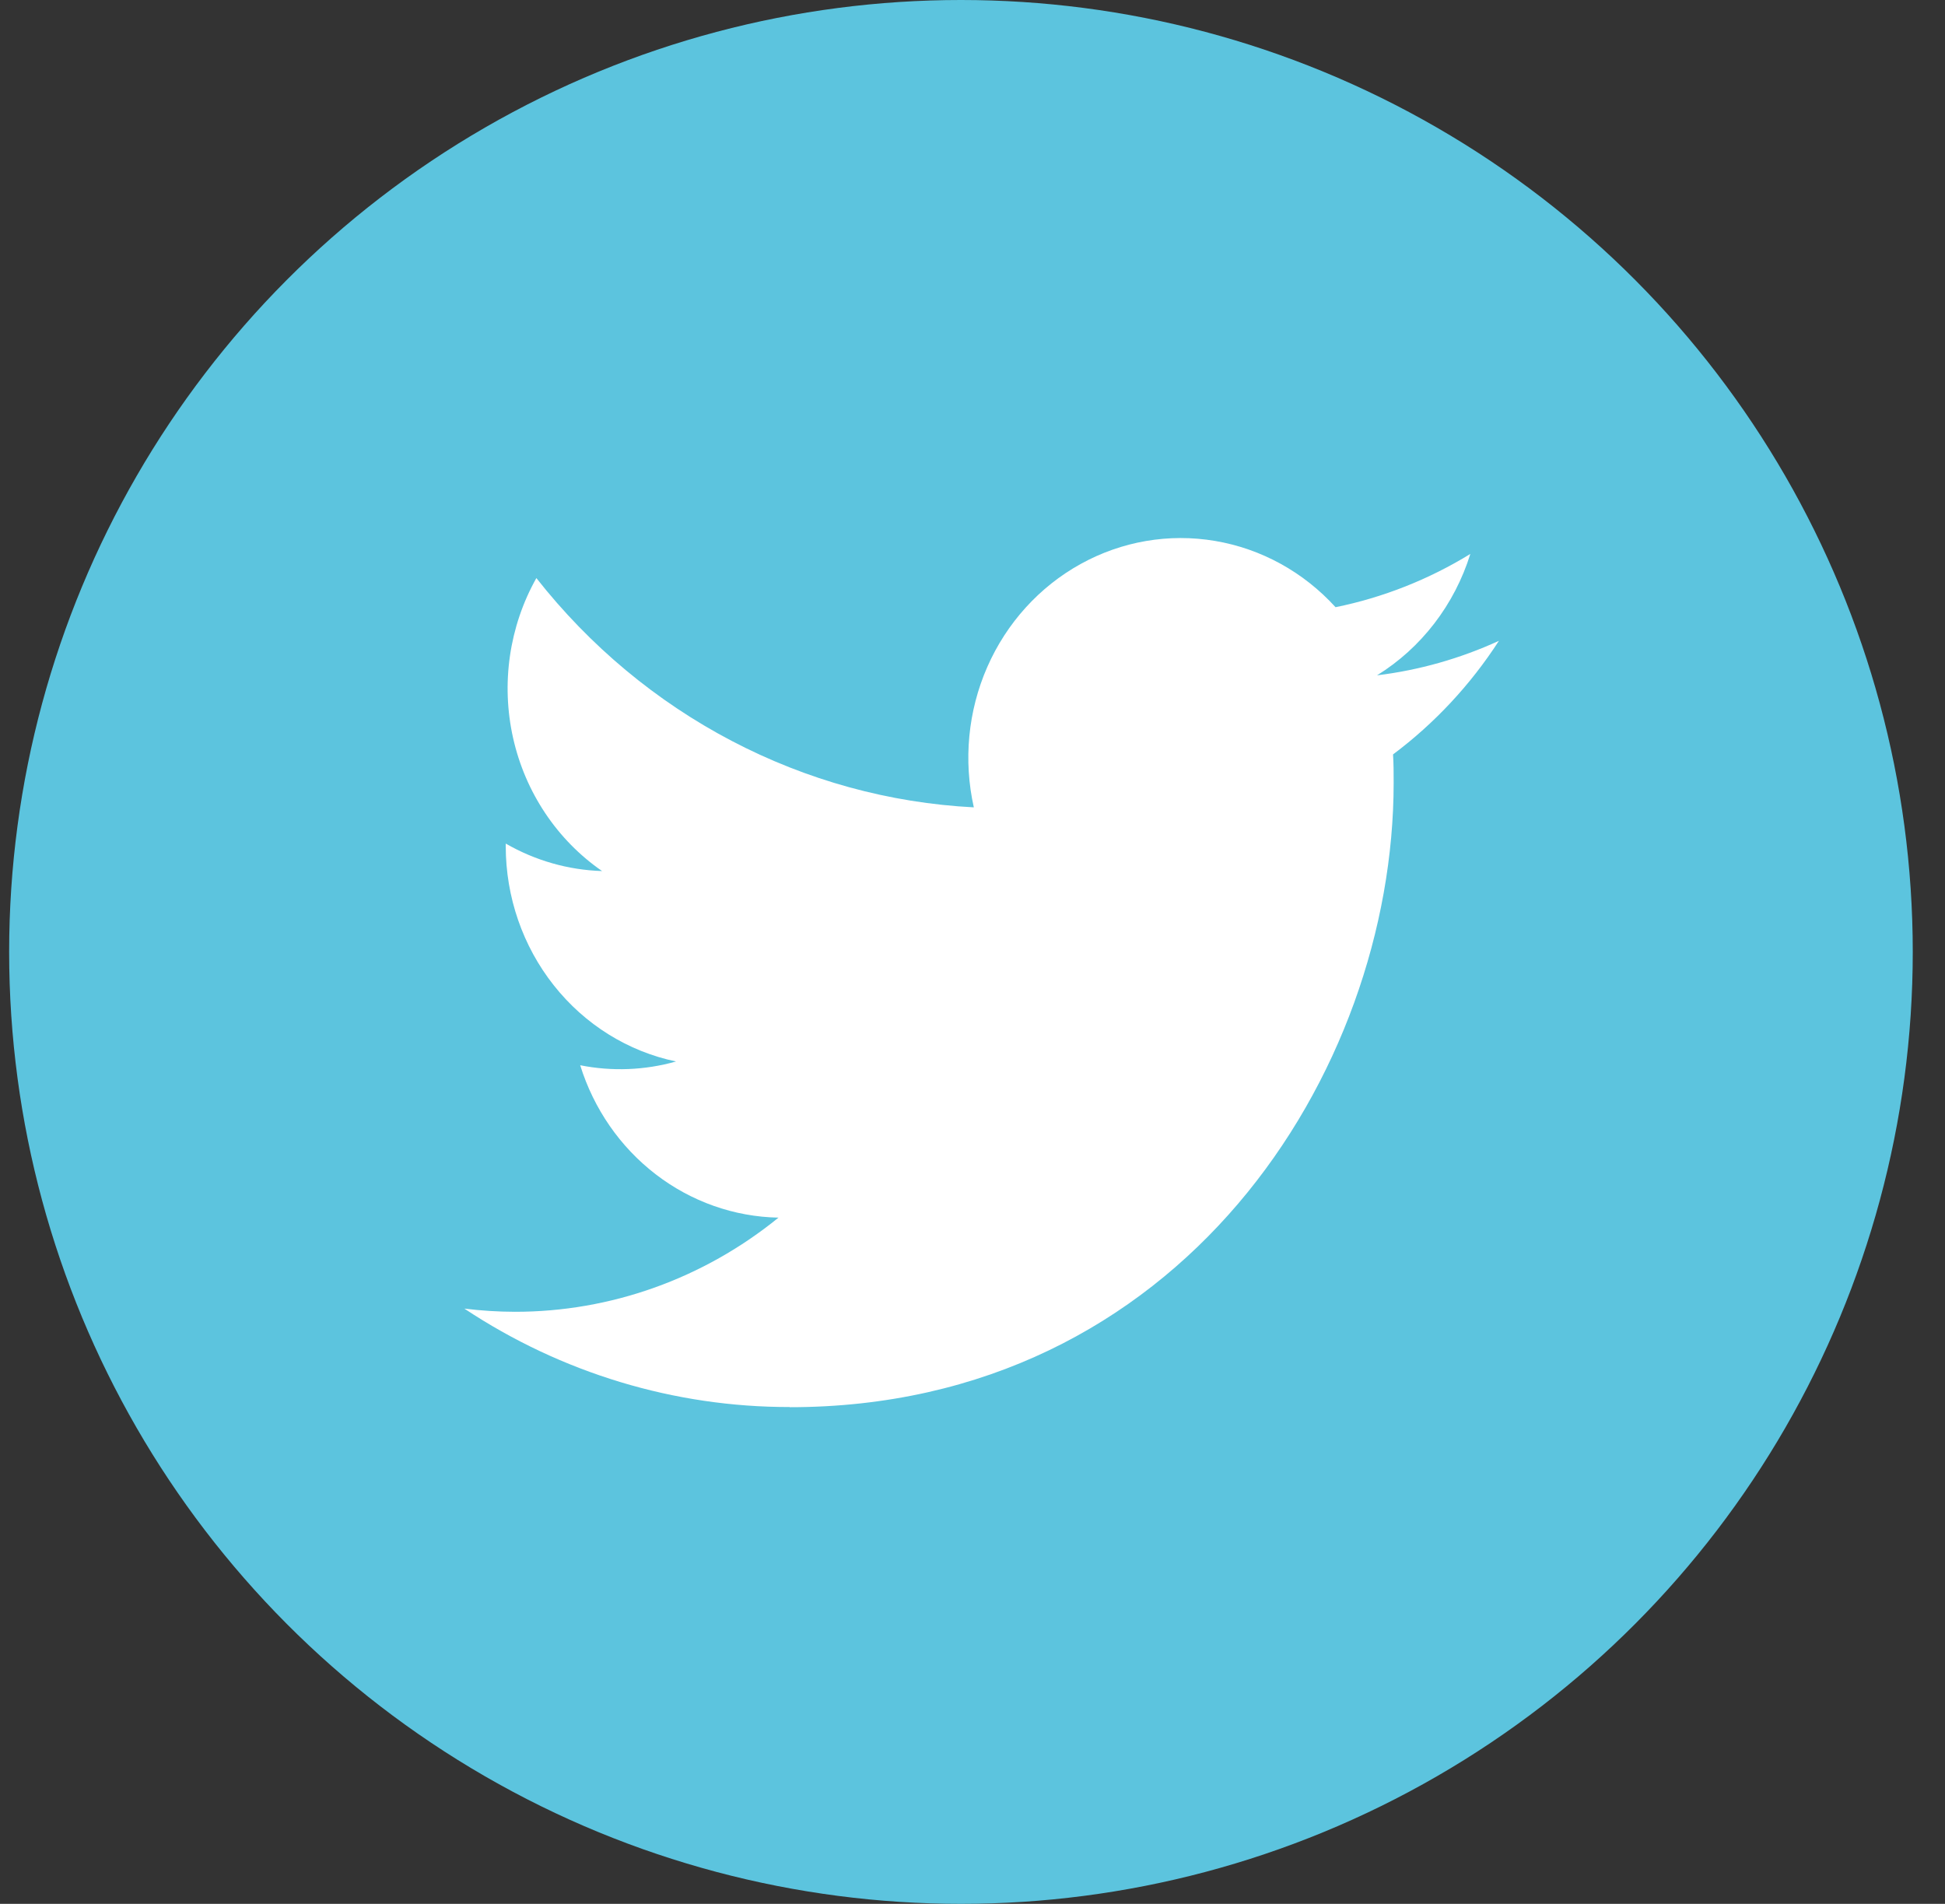 <svg width="47" height="46" viewBox="0 0 47 46" fill="none" xmlns="http://www.w3.org/2000/svg">
<rect x="0" y="0" width="47" height="46" fill="#333333" stroke="none"/>
<circle cx="23.221" cy="23" r="23" fill="#5CC4DE"/>
<path d="M19.083 34C28.517 34 33.677 25.92 33.677 18.913C33.677 18.683 33.677 18.455 33.662 18.228C34.666 17.477 35.532 16.548 36.221 15.483C35.285 15.912 34.292 16.193 33.275 16.317C34.346 15.655 35.147 14.612 35.53 13.384C34.523 14.002 33.422 14.437 32.273 14.671C31.5 13.821 30.477 13.258 29.363 13.07C28.249 12.881 27.106 13.077 26.111 13.628C25.116 14.179 24.323 15.053 23.857 16.116C23.391 17.179 23.277 18.371 23.532 19.507C21.493 19.402 19.498 18.854 17.677 17.899C15.856 16.945 14.249 15.605 12.961 13.967C12.305 15.135 12.104 16.517 12.399 17.832C12.694 19.147 13.463 20.296 14.549 21.046C13.733 21.021 12.934 20.793 12.221 20.382C12.221 20.404 12.221 20.427 12.221 20.449C12.222 21.673 12.632 22.86 13.382 23.807C14.132 24.755 15.175 25.405 16.336 25.647C15.581 25.86 14.789 25.891 14.02 25.738C14.348 26.792 14.986 27.713 15.845 28.373C16.704 29.034 17.742 29.4 18.812 29.42C16.996 30.896 14.752 31.697 12.442 31.695C12.034 31.694 11.626 31.668 11.221 31.618C13.567 33.174 16.296 34 19.083 33.996" fill="white"/>
</svg>
